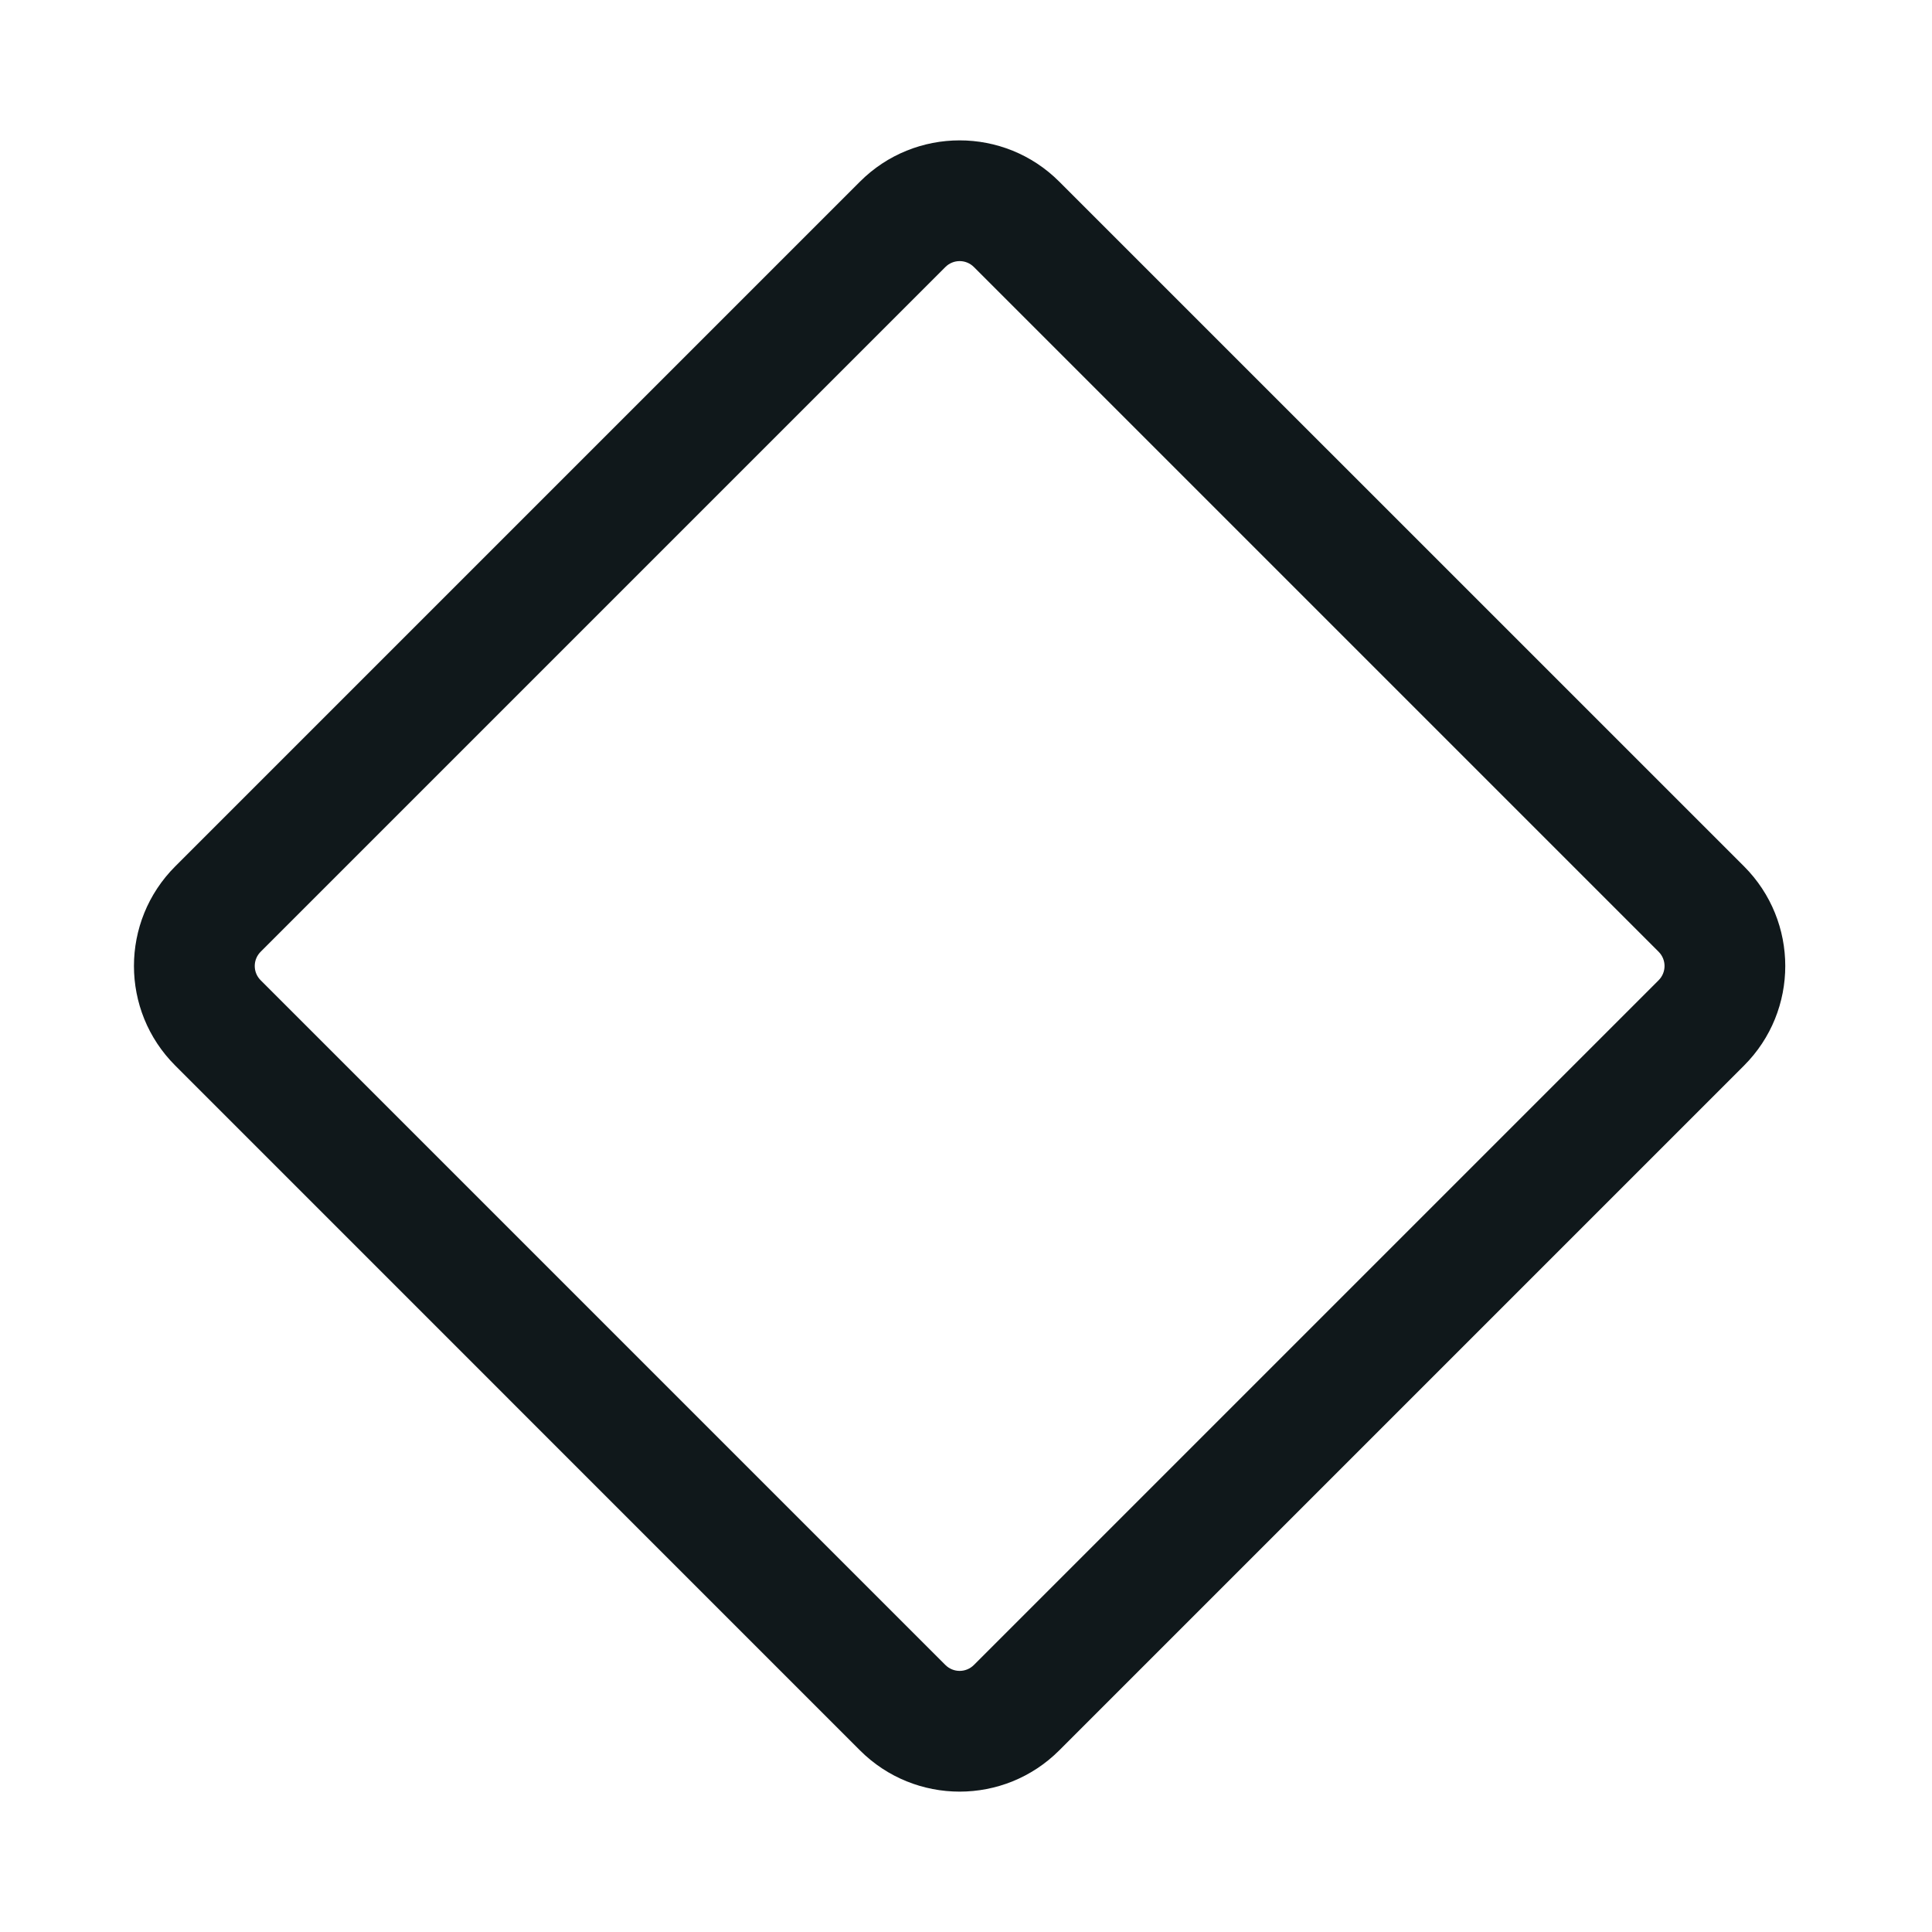 <svg width="24" height="24" viewBox="0 0 24 24" fill="none" xmlns="http://www.w3.org/2000/svg">
<path fill-rule="evenodd" clip-rule="evenodd" d="M3.238 11.823C3.14 11.921 3.14 12.079 3.238 12.177L11.744 20.683C11.842 20.781 12 20.781 12.098 20.683L20.604 12.177C20.702 12.079 20.702 11.921 20.604 11.823L12.098 3.317C12 3.219 11.842 3.219 11.744 3.317L3.238 11.823ZM2.177 13.237C1.493 12.554 1.493 11.446 2.177 10.762L10.683 2.256C11.367 1.573 12.475 1.573 13.158 2.256L21.665 10.762C22.348 11.446 22.348 12.554 21.665 13.237L13.158 21.744C12.475 22.427 11.367 22.427 10.683 21.744L2.177 13.237Z" fill="#10181B"/>
</svg>

